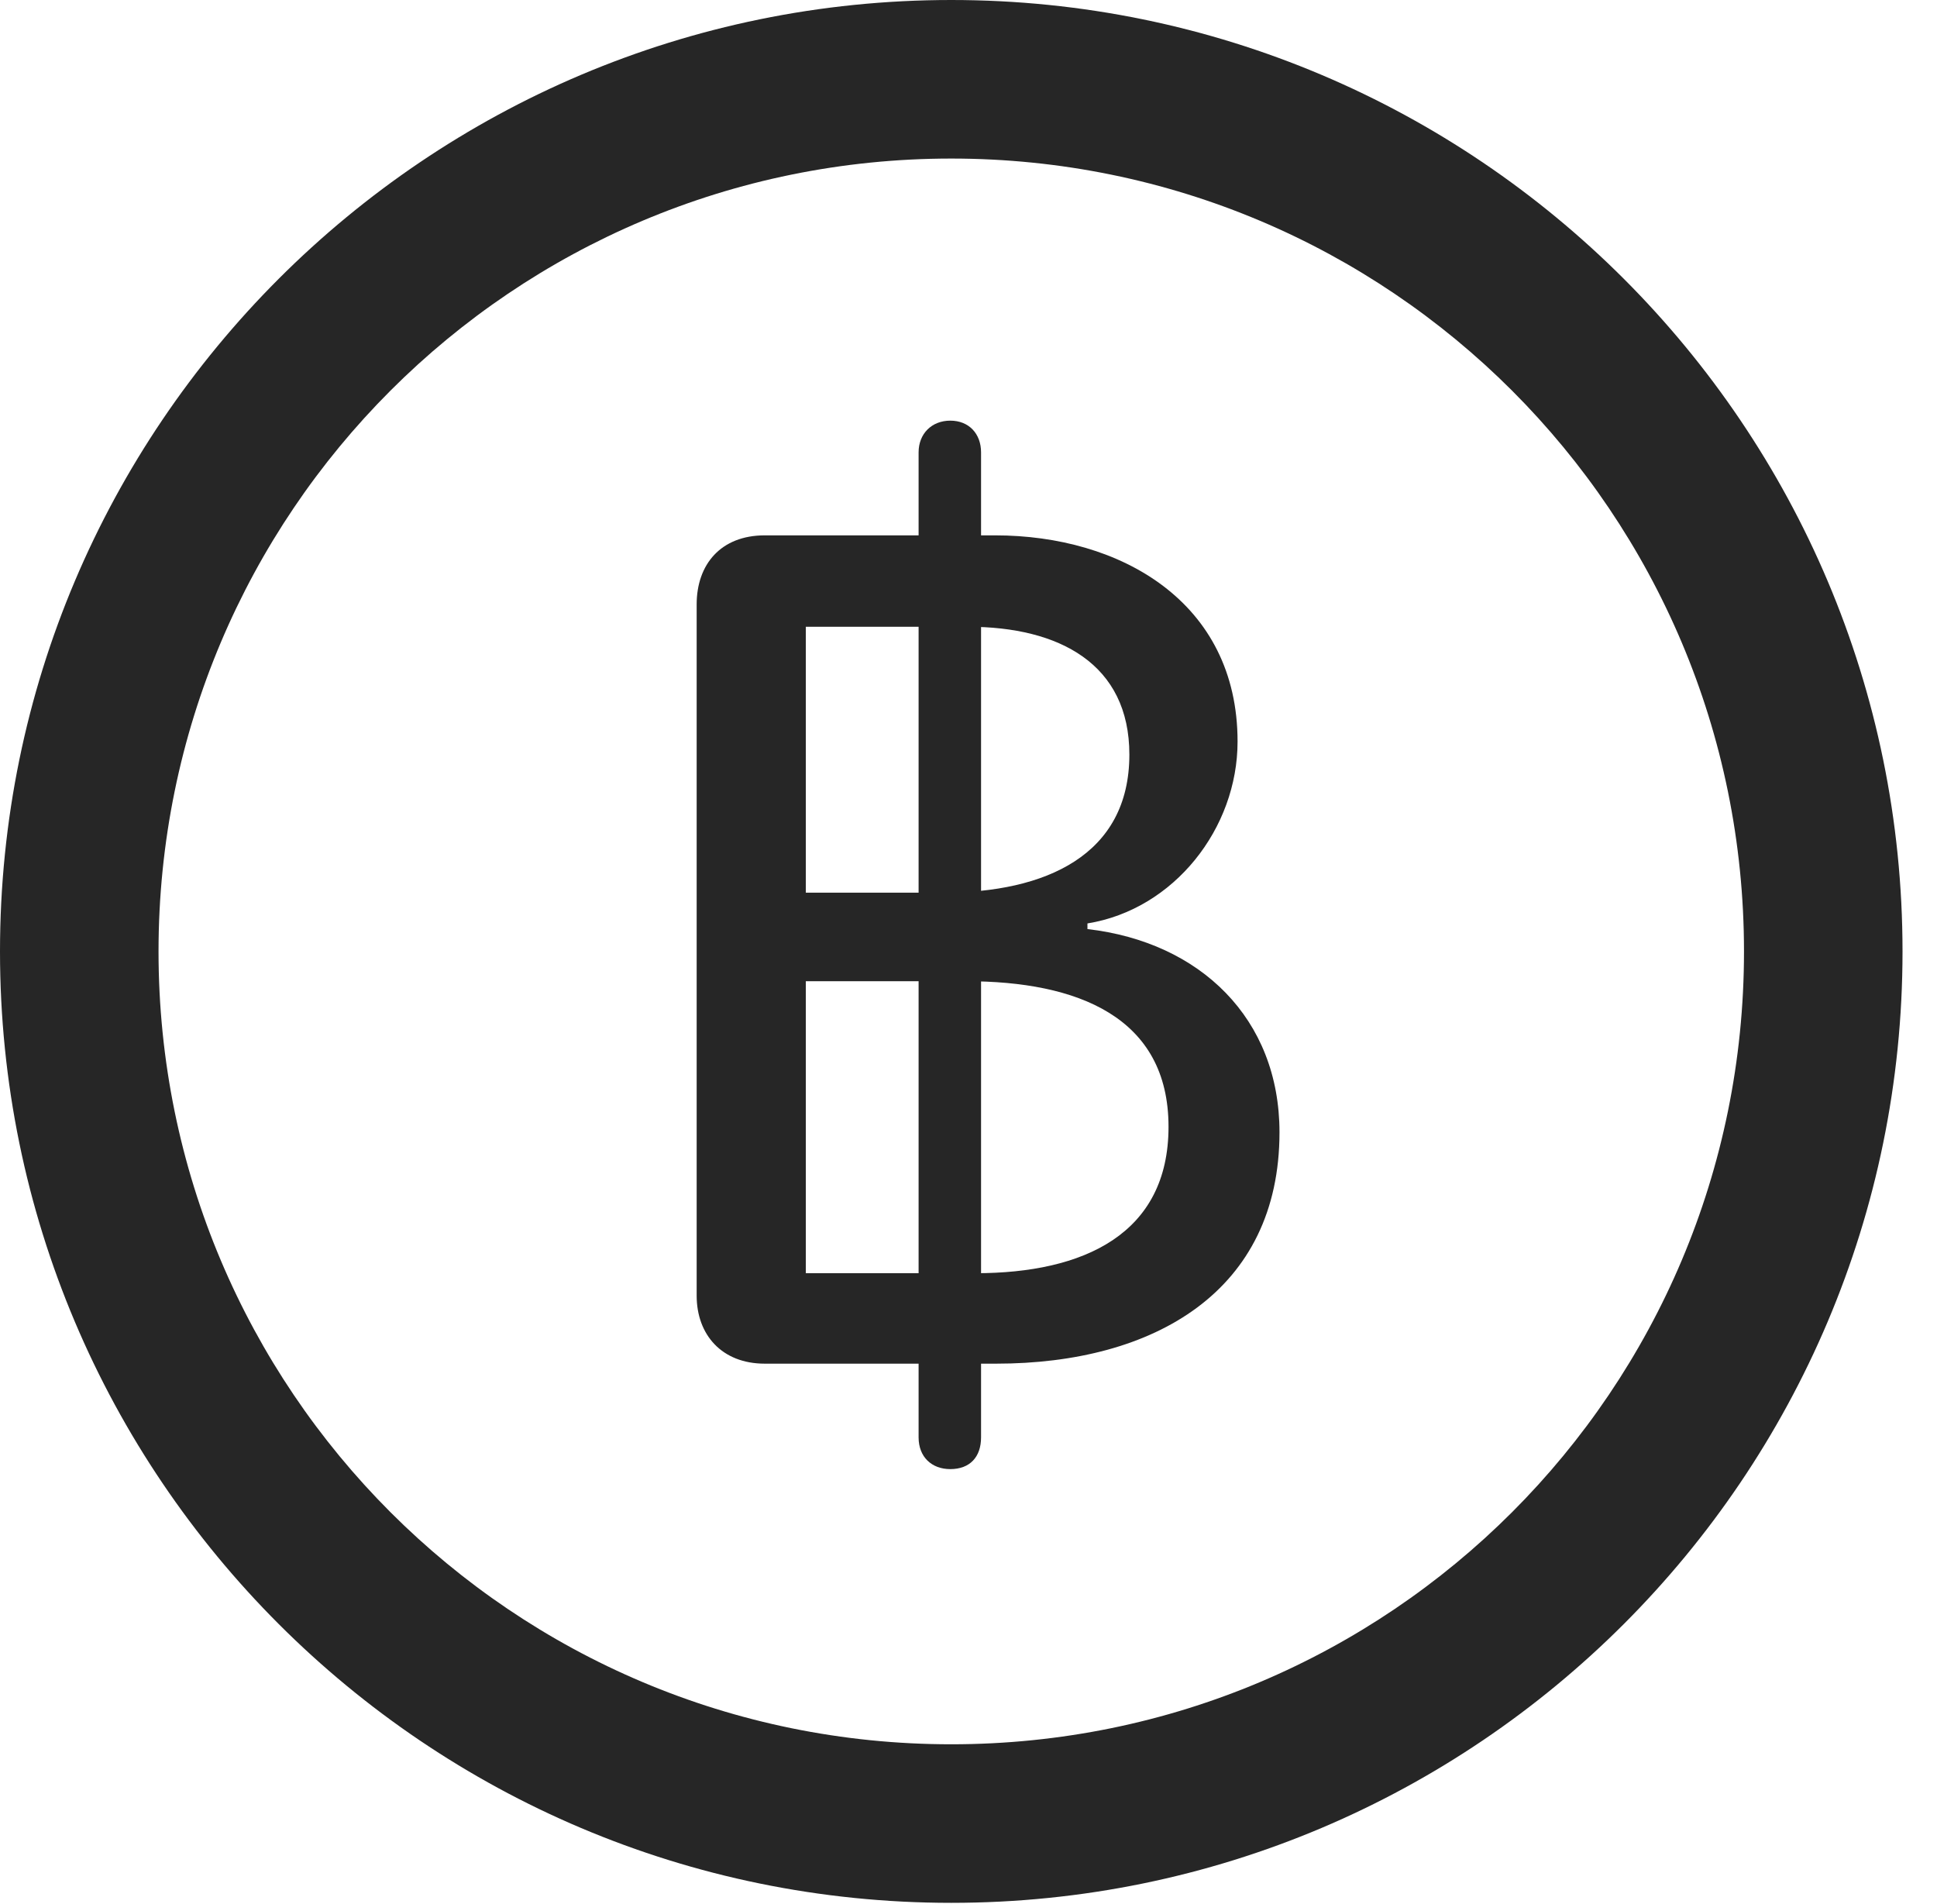 <?xml version="1.0" encoding="UTF-8"?>
<!--Generator: Apple Native CoreSVG 341-->
<!DOCTYPE svg
PUBLIC "-//W3C//DTD SVG 1.1//EN"
       "http://www.w3.org/Graphics/SVG/1.1/DTD/svg11.dtd">
<svg version="1.1" xmlns="http://www.w3.org/2000/svg" xmlns:xlink="http://www.w3.org/1999/xlink" viewBox="0 0 20.283 19.932">
 <g>
  <rect height="19.932" opacity="0" width="20.283" x="0" y="0"/>
  <path d="M9.961 19.922C15.459 19.922 19.922 15.459 19.922 9.961C19.922 4.463 15.459 0 9.961 0C4.463 0 0 4.463 0 9.961C0 15.459 4.463 19.922 9.961 19.922ZM9.961 18.262C5.371 18.262 1.66 14.551 1.66 9.961C1.66 5.371 5.371 1.66 9.961 1.66C14.551 1.66 18.262 5.371 18.262 9.961C18.262 14.551 14.551 18.262 9.961 18.262Z" fill="black" fill-opacity="0.85"/>
  <path d="M8.008 14.277L10.43 14.277C12.09 14.277 13.398 13.516 13.398 11.855C13.398 10.664 12.568 9.863 11.387 9.727L11.387 9.668C12.295 9.521 12.959 8.672 12.959 7.764C12.959 6.299 11.729 5.605 10.42 5.605L8.008 5.605C7.549 5.605 7.295 5.908 7.295 6.328L7.295 13.565C7.295 13.975 7.559 14.277 8.008 14.277ZM8.438 9.346L8.438 6.562L10.137 6.562C11.094 6.562 11.826 6.953 11.826 7.9C11.826 8.955 10.947 9.346 9.873 9.346ZM8.438 13.33L8.438 10.273L10.117 10.273C11.279 10.273 12.236 10.645 12.236 11.797C12.236 12.92 11.348 13.33 10.215 13.33ZM9.951 15.381C10.156 15.381 10.273 15.254 10.273 15.049L10.273 4.736C10.273 4.541 10.146 4.404 9.951 4.404C9.756 4.404 9.619 4.541 9.619 4.736L9.619 15.049C9.619 15.254 9.756 15.381 9.951 15.381Z" fill="black" fill-opacity="0.85"/>
 </g>
</svg>
